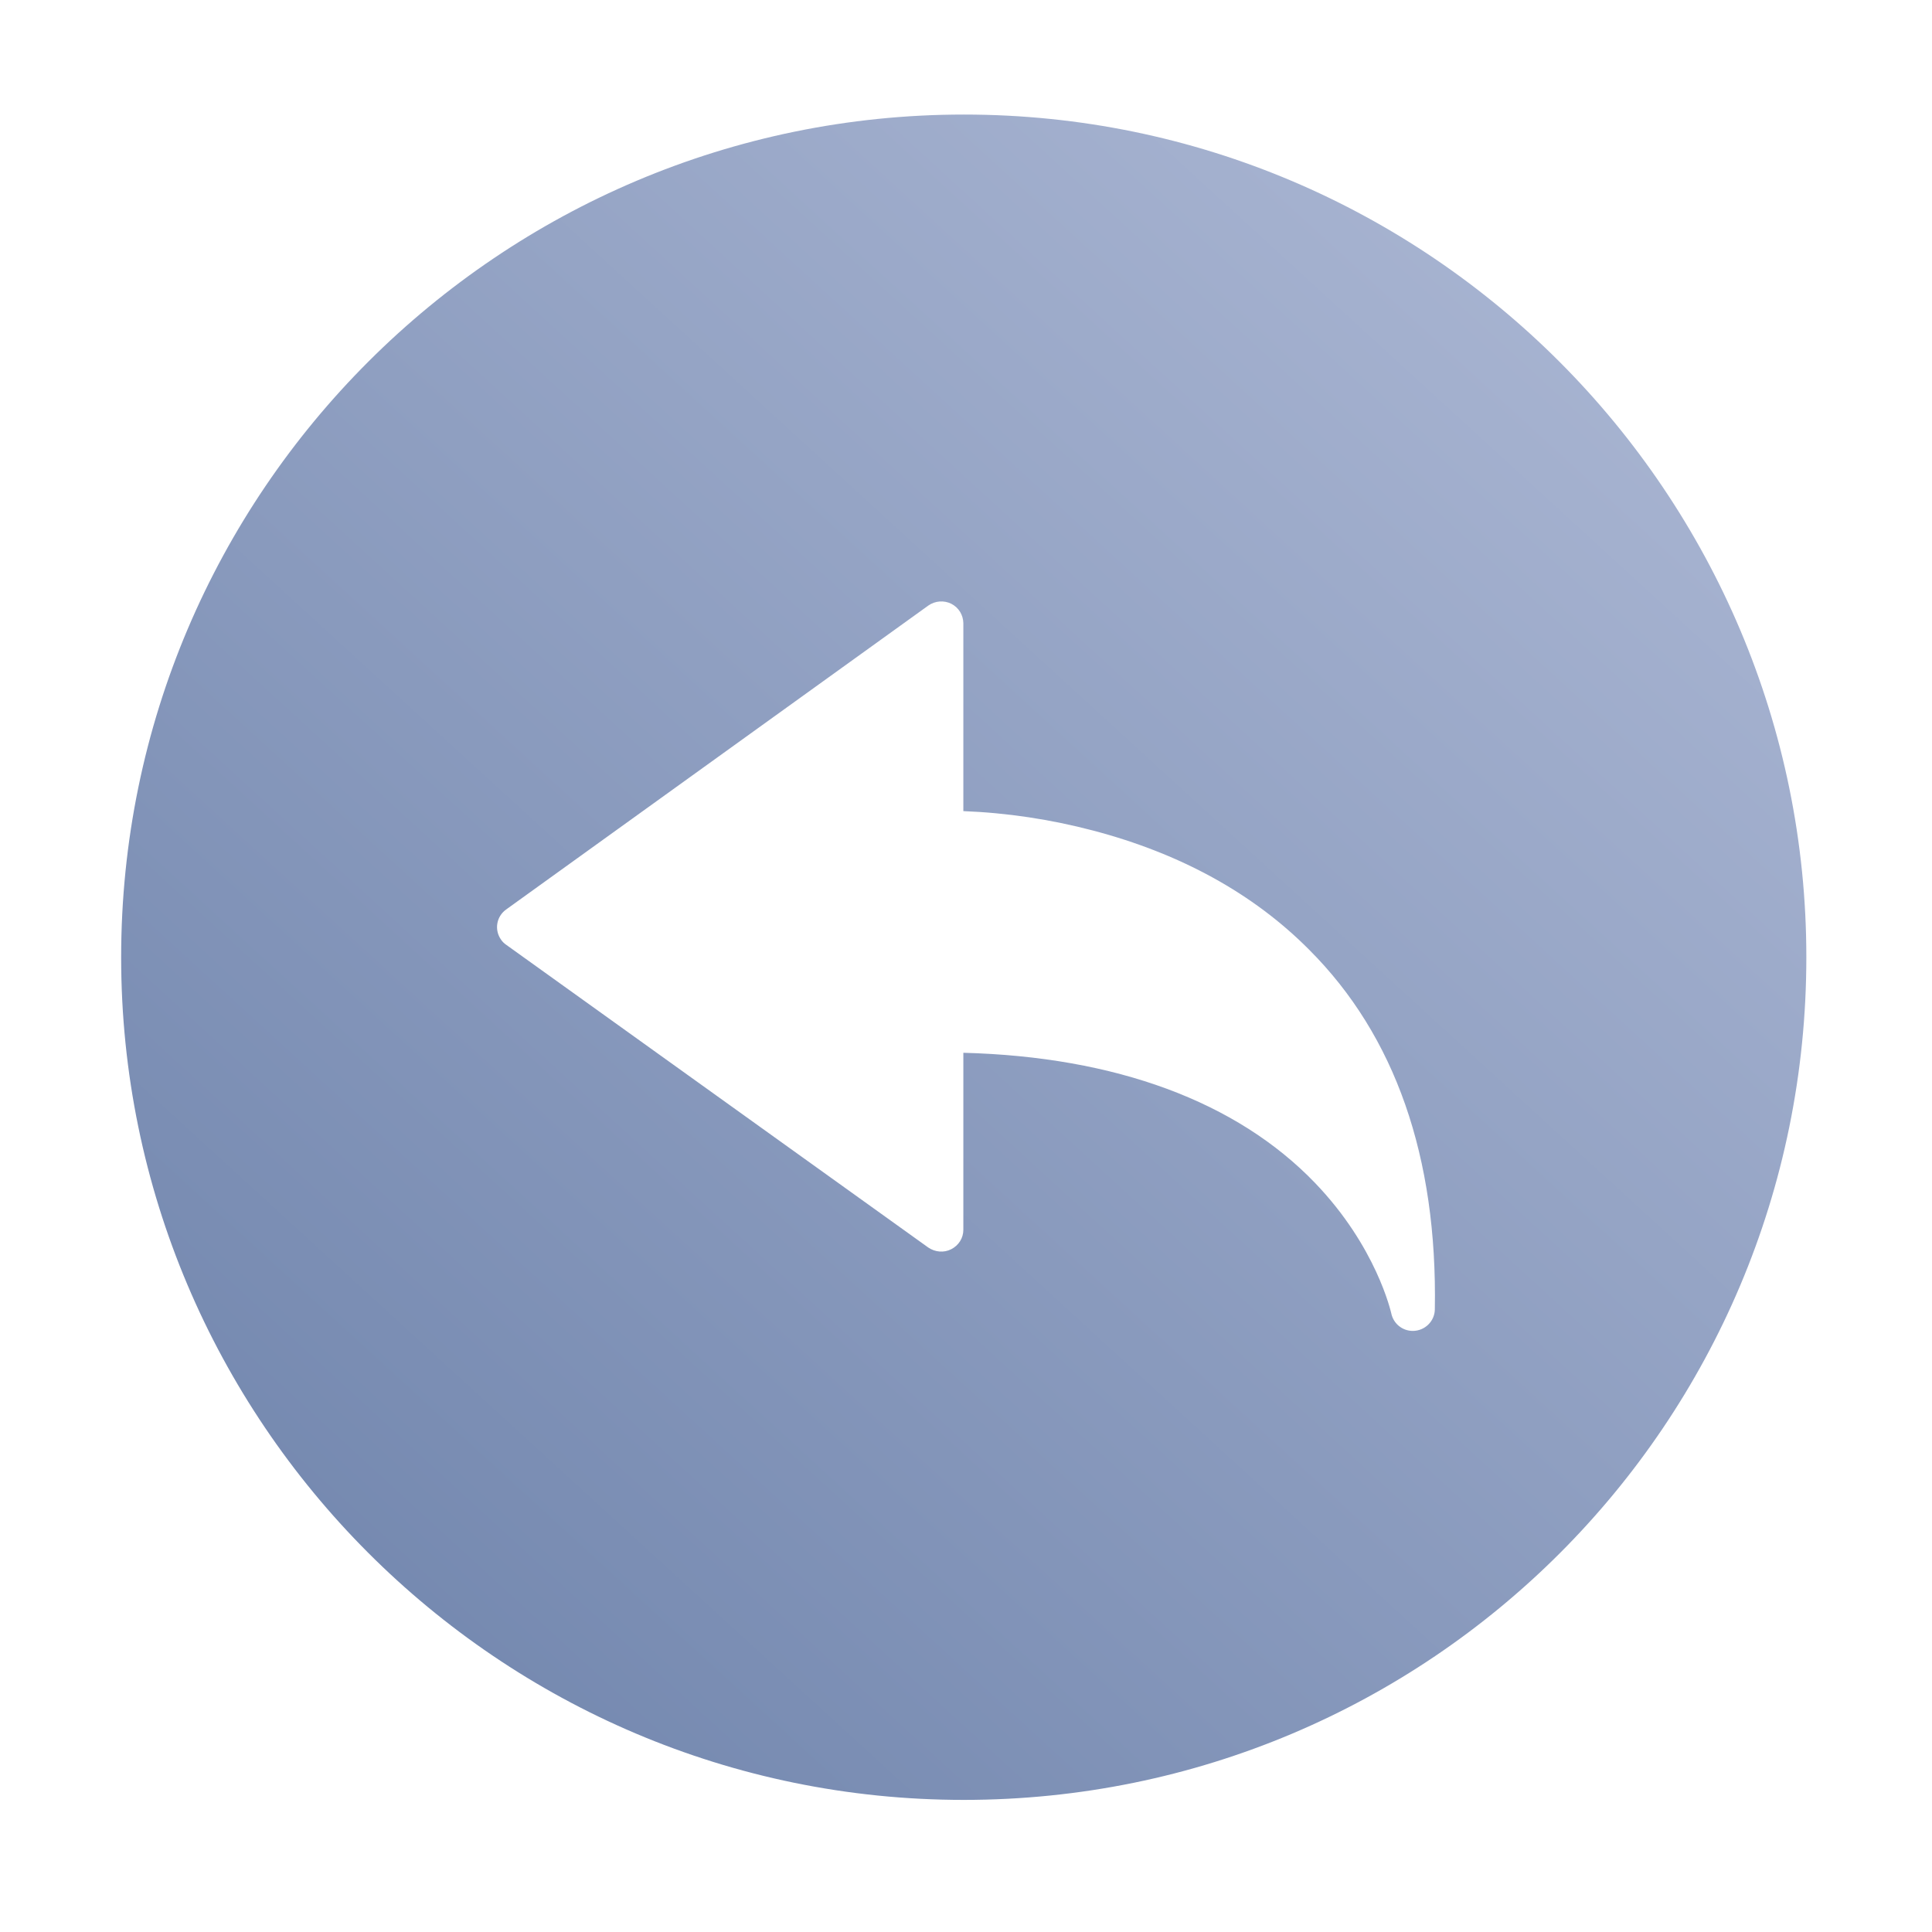 <?xml version="1.0" encoding="UTF-8"?>
<svg width="24px" height="24px" viewBox="0 0 24 24" version="1.1" xmlns="http://www.w3.org/2000/svg" xmlns:xlink="http://www.w3.org/1999/xlink">
    <title>返回备份</title>
    <defs>
        <linearGradient x1="13.069%" y1="86.94%" x2="86.821%" y2="6.403%" id="linearGradient-1">
            <stop stop-color="#7589B0" offset="0%"></stop>
            <stop stop-color="#A9B5D2" offset="100%"></stop>
        </linearGradient>
    </defs>
    <g id="20220402确定版本" stroke="none" stroke-width="1" fill="none" fill-rule="evenodd">
        <g id="45新建试卷_编辑内容示例图" transform="translate(-80, -123)" fill-rule="nonzero">
            <g id="header" transform="translate(60, 103)">
                <g id="返回备份" transform="translate(20, 20)">
                    <rect id="矩形" fill="#000000" opacity="0" x="0" y="0" width="24" height="24"></rect>
                    <path d="M11.974,1.423 C6.218,1.423 1.505,6.105 1.505,11.892 C1.505,17.648 6.185,22.359 11.972,22.359 C17.759,22.359 22.439,17.679 22.439,11.892 C22.441,6.136 17.761,1.423 11.974,1.423 Z M17.824,16.266 C17.822,16.413 17.7,16.533 17.55,16.533 C17.419,16.533 17.309,16.441 17.283,16.315 C17.278,16.298 17.1,15.49 16.336,14.695 C15.363,13.683 13.856,13.127 11.967,13.078 L11.967,15.277 C11.967,15.38 11.909,15.471 11.817,15.518 C11.726,15.565 11.616,15.555 11.531,15.497 L6.286,11.735 C6.263,11.719 6.241,11.698 6.225,11.674 C6.138,11.552 6.166,11.386 6.286,11.299 L11.531,7.523 C11.616,7.463 11.726,7.455 11.817,7.5 C11.909,7.547 11.965,7.638 11.967,7.741 L11.967,10.076 C12.511,10.097 13.052,10.179 13.577,10.317 C14.665,10.603 15.57,11.1 16.263,11.798 C17.332,12.867 17.857,14.372 17.824,16.266 Z" id="形状" fill="url(#linearGradient-1)"></path>
                </g>
            </g>
        </g>
    </g>
</svg>